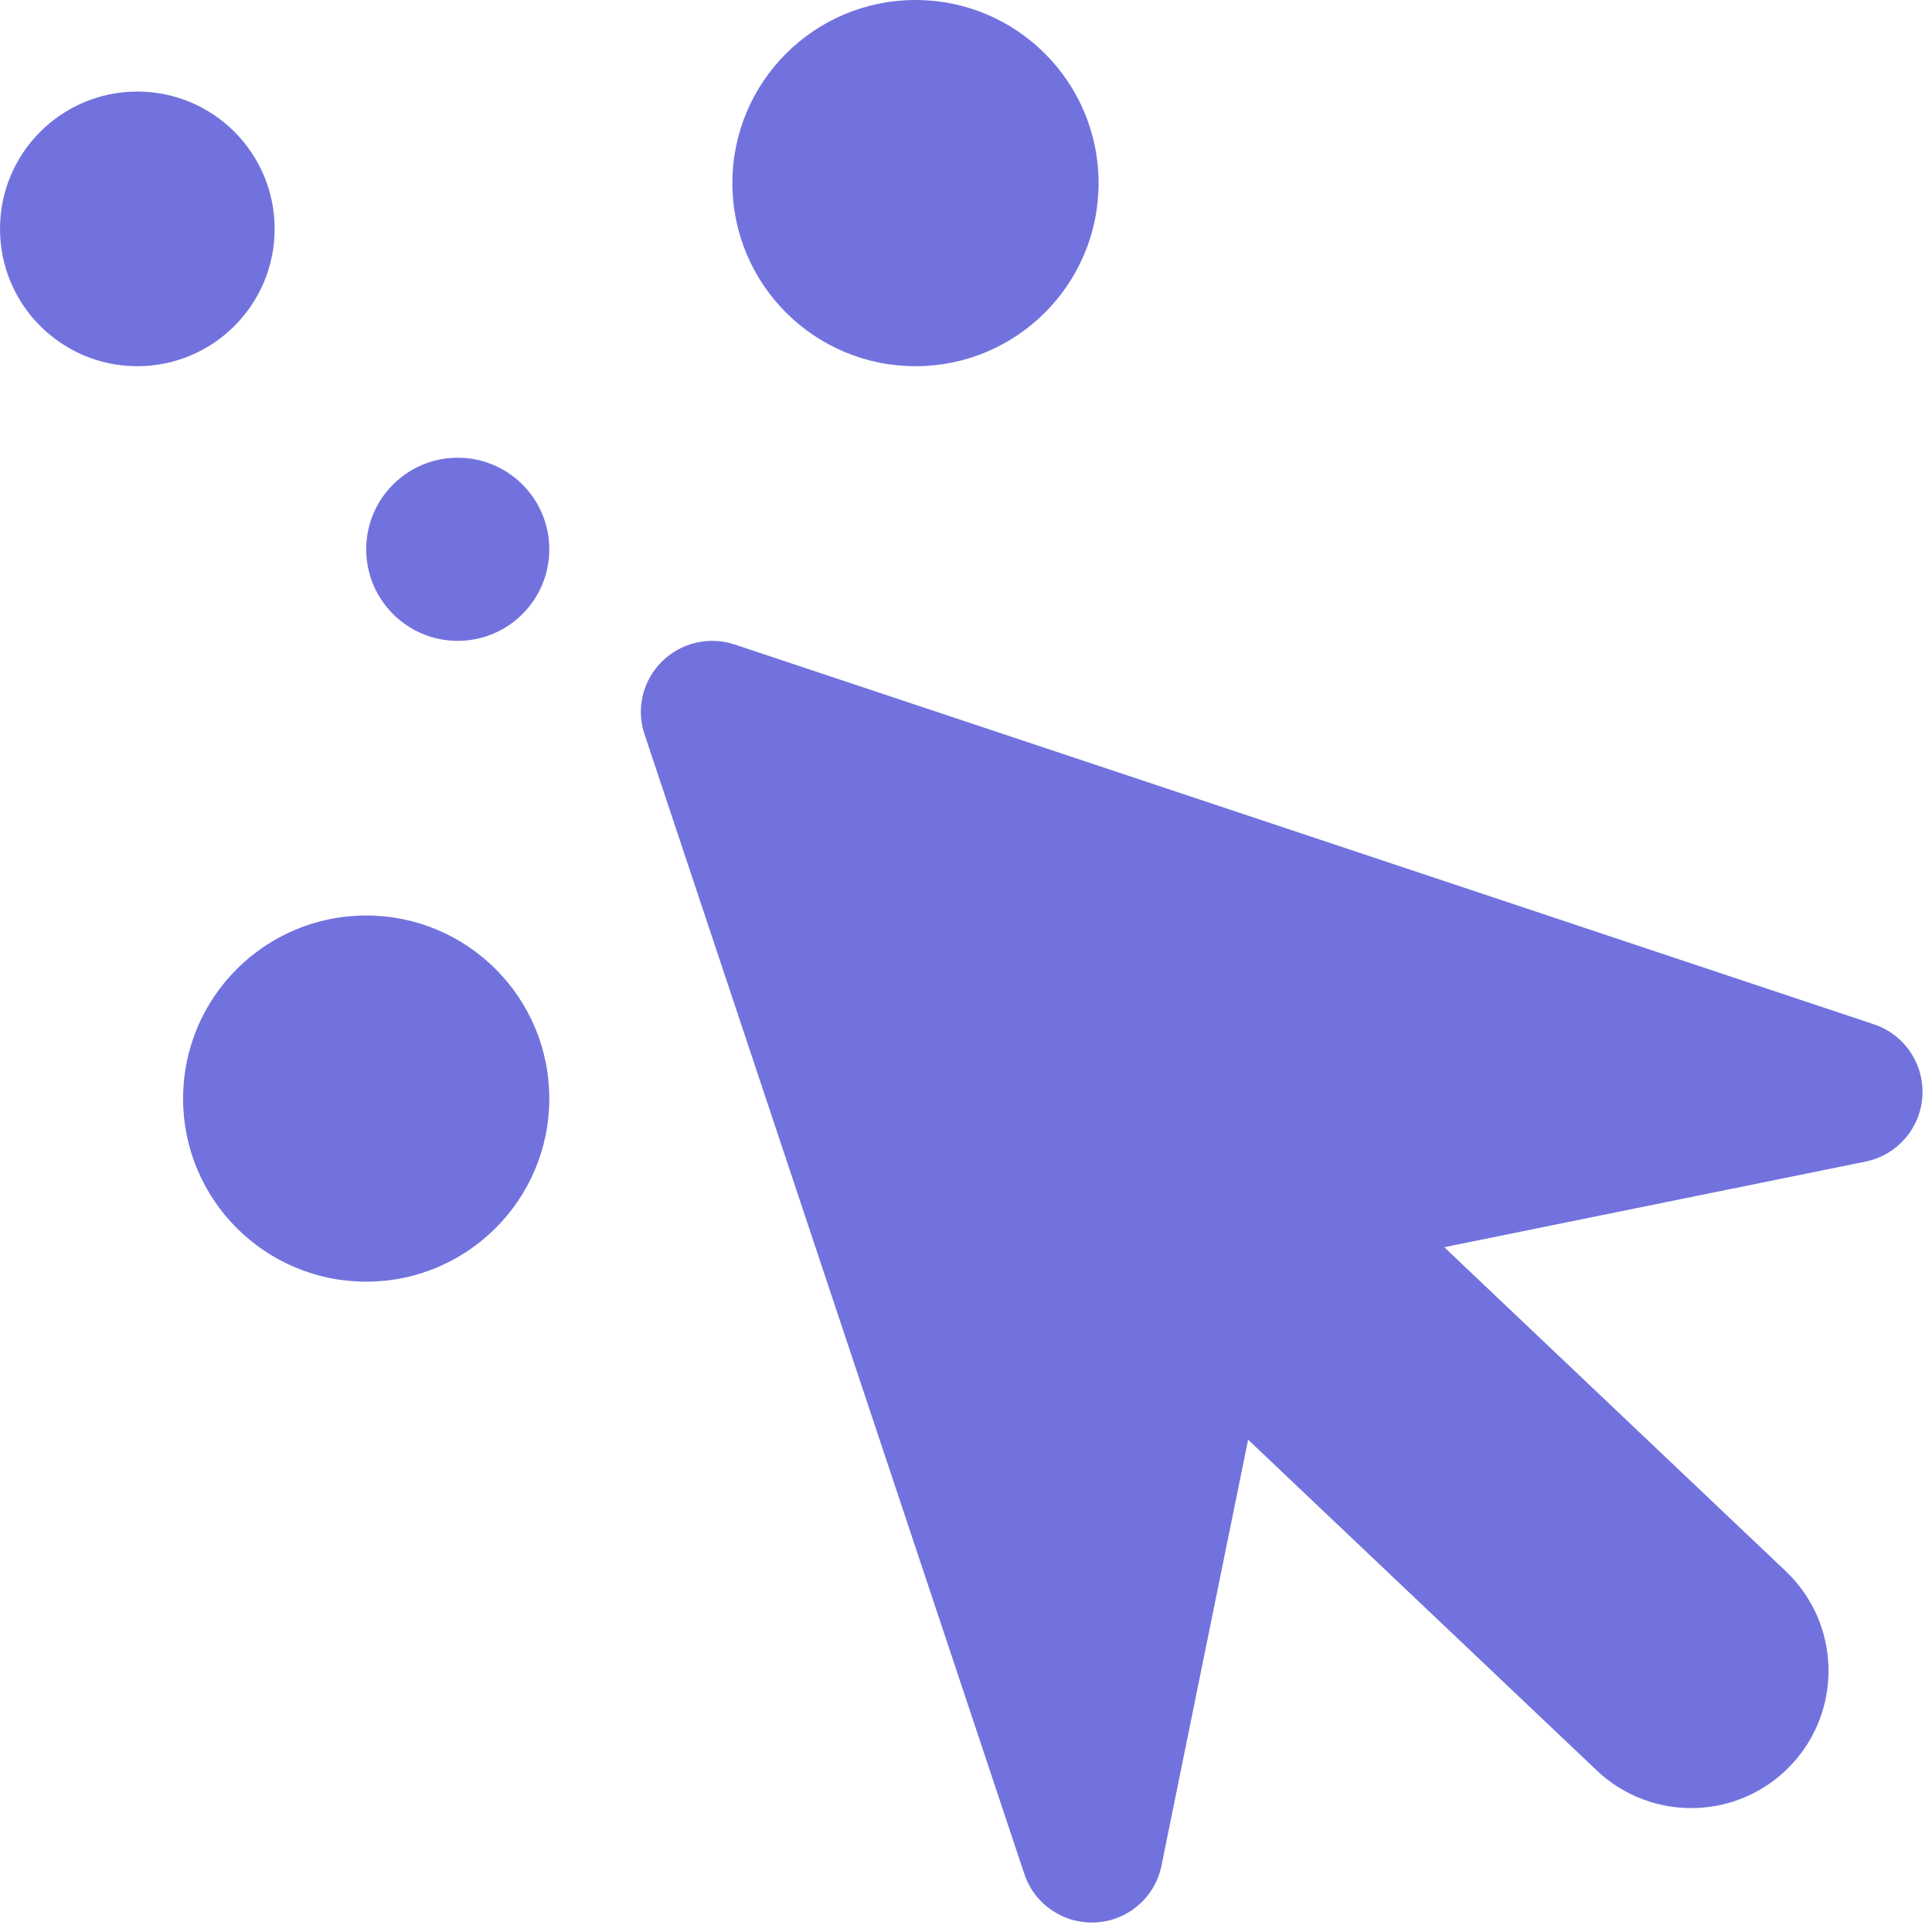 <svg width="51" height="51" viewBox="0 0 51 51" fill="none" xmlns="http://www.w3.org/2000/svg">
<path fill-rule="evenodd" clip-rule="evenodd" d="M24.167 9.667C26.836 9.667 29 7.503 29 4.833C29 2.164 26.836 0 24.167 0C21.497 0 19.333 2.164 19.333 4.833C19.333 7.503 21.497 9.667 24.167 9.667ZM3.625 9.667C5.627 9.667 7.25 8.044 7.25 6.042C7.25 4.04 5.627 2.417 3.625 2.417C1.623 2.417 0 4.04 0 6.042C0 8.044 1.623 9.667 3.625 9.667ZM14.5 14.5C14.5 15.835 13.418 16.917 12.083 16.917C10.749 16.917 9.667 15.835 9.667 14.5C9.667 13.165 10.749 12.083 12.083 12.083C13.418 12.083 14.5 13.165 14.5 14.5ZM50.746 28.935C50.748 28.898 50.75 28.86 50.75 28.82C50.75 28.016 50.237 27.294 49.464 27.038L19.391 17.012C18.717 16.789 17.972 16.964 17.469 17.467C16.963 17.971 16.786 18.715 17.016 19.39L27.039 49.465C27.306 50.273 28.084 50.797 28.936 50.747C29.785 50.696 30.494 50.079 30.661 49.245L32.947 38.004L42.149 46.734C43.601 48.112 45.895 48.052 47.273 46.6C48.651 45.147 48.591 42.853 47.139 41.475L38.125 32.923L49.245 30.663C50.079 30.493 50.696 29.785 50.746 28.935ZM14.5 29C14.5 31.669 12.336 33.833 9.667 33.833C6.997 33.833 4.833 31.669 4.833 29C4.833 26.331 6.997 24.167 9.667 24.167C12.336 24.167 14.5 26.331 14.5 29Z" fill="#7272DE"/>
</svg>
